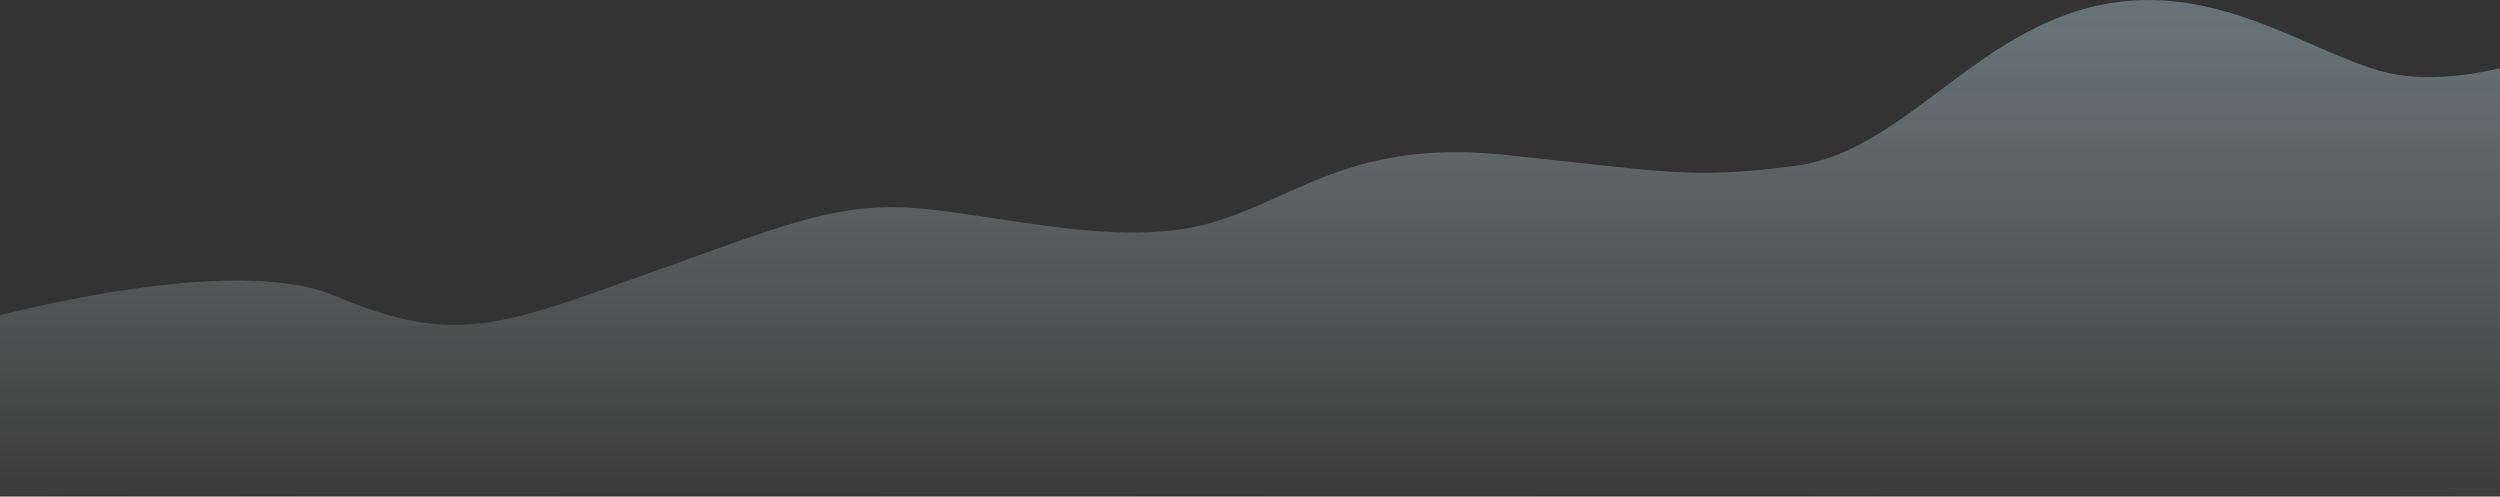 <?xml version="1.0" encoding="UTF-8"?>
<svg width="1440px" height="286px" viewBox="0 0 1440 286" version="1.1" xmlns="http://www.w3.org/2000/svg" xmlns:xlink="http://www.w3.org/1999/xlink">
    <rect x="0" y="0" width="1440" height="286" fill="#333333" stroke="none"/>
    <!-- Generator: Sketch 41.2 (35397) - http://www.bohemiancoding.com/sketch -->
    <title>Shape</title>
    <desc>Created with Sketch.</desc>
    <defs>
        <linearGradient x1="50%" y1="8.332%" x2="50%" y2="97.192%" id="linearGradient-1">
            <stop stop-color="#C7EBF5" stop-opacity="0.35" offset="0%"></stop>
            <stop stop-color="#FFFFFF" stop-opacity="0.05" offset="100%"></stop>
        </linearGradient>
    </defs>
    <g id="Website" stroke="none" stroke-width="1" fill="none" fill-rule="evenodd">
        <g id="Home" transform="translate(0, -1456)" fill="url(#linearGradient-1)">
            <g id="Section-02" transform="translate(-39, 1379)">
                <g id="Graphic">
                    <path d="M232.095,247.475 C299.255,276.02 327.002,264.989 407,236.443 C486.999,207.898 516.531,195.016 559,196.443 C601.468,197.87 672.804,218.574 726.136,207.869 C779.469,197.165 811.53,156.43 904.988,166.124 C998.447,175.817 1012.754,180.397 1073,172.546 C1133.245,164.696 1173,99.443 1242,81.443 C1311,63.443 1364.916,105.11 1410.349,117.955 C1455.78,130.801 1518,104.04 1518,104.04 L1511.088,362.407 C1511.088,362.407 31.604,360.267 33.579,362.407 C35.555,364.549 0,268.883 0,268.883 C2.963,268.169 164.935,218.929 232.095,247.475 Z" id="Shape"></path>
                </g>
            </g>
        </g>
    </g>
</svg>